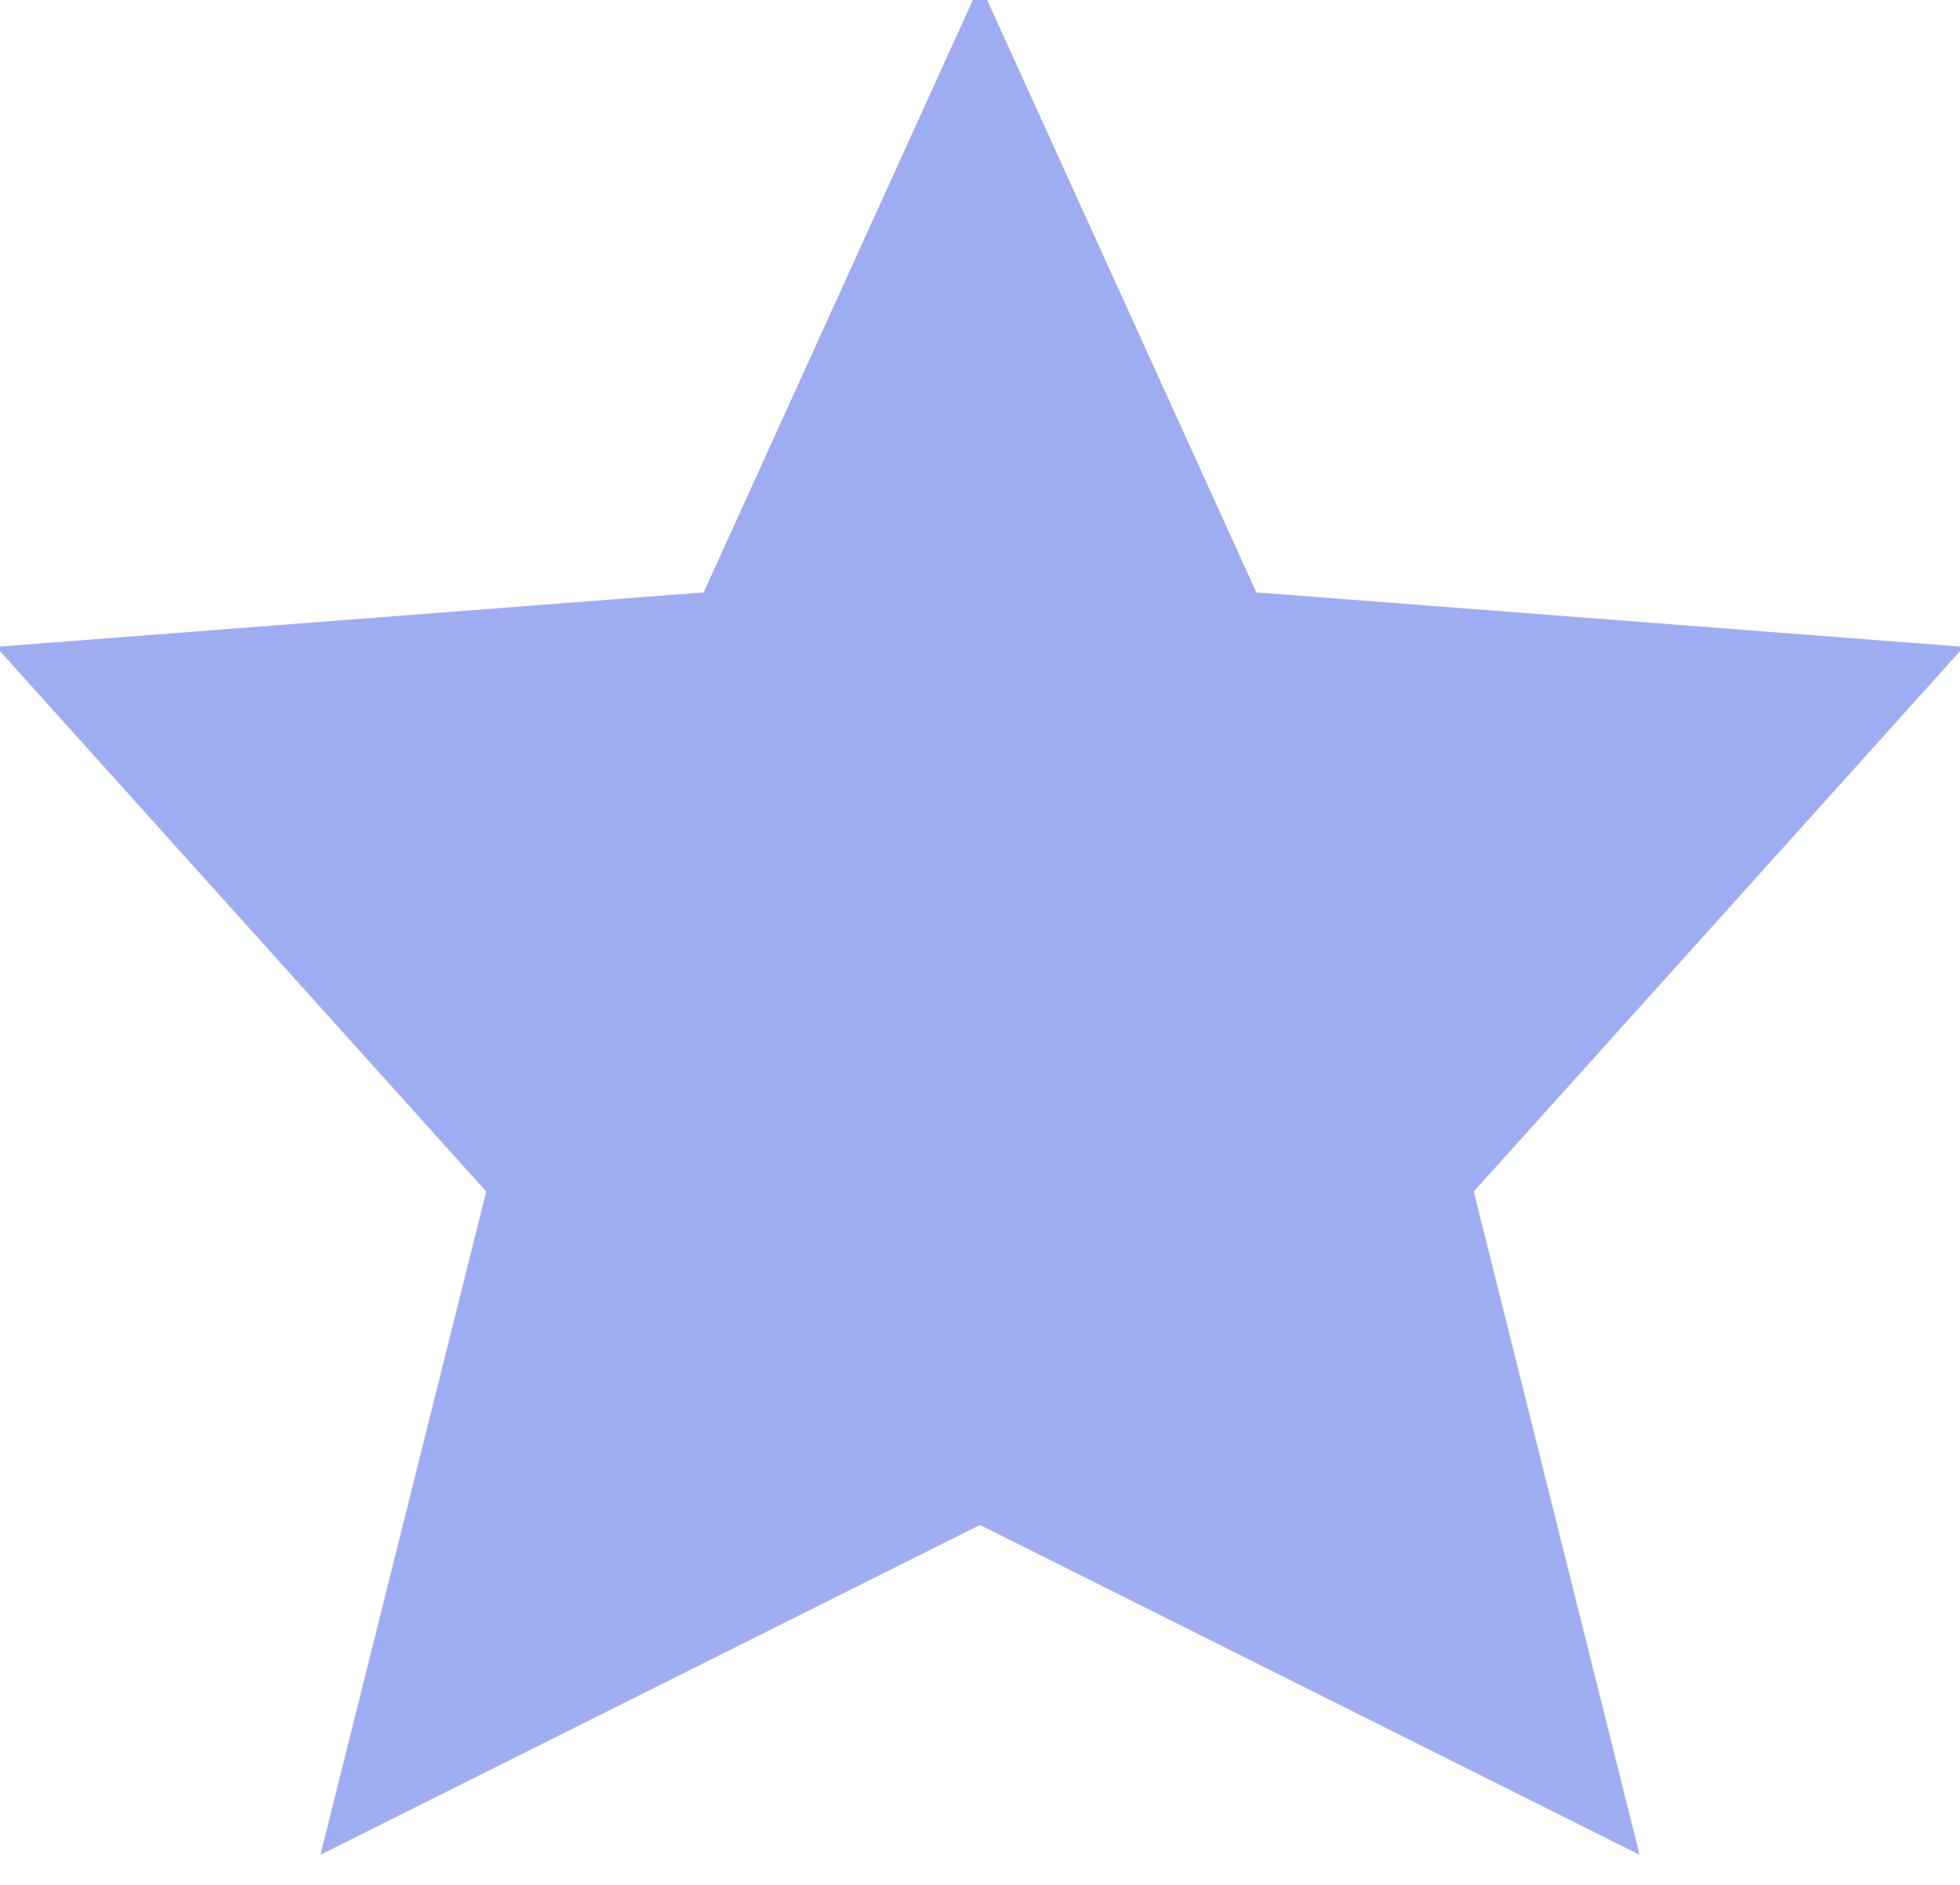 <svg width="26" height="25" viewBox="0 0 26 25" fill="none" xmlns="http://www.w3.org/2000/svg">
<path d="M13 19.667L5 23.667L7 15.667L1 9L9.667 8.333L13 1L16.333 8.333L25 9L19 15.667L21 23.667L13 19.667Z" fill="#9EACF2" stroke="#9EACF2" strokeWidth="1.5" strokeLinecap="round" strokeLinejoin="round"/>
</svg>
